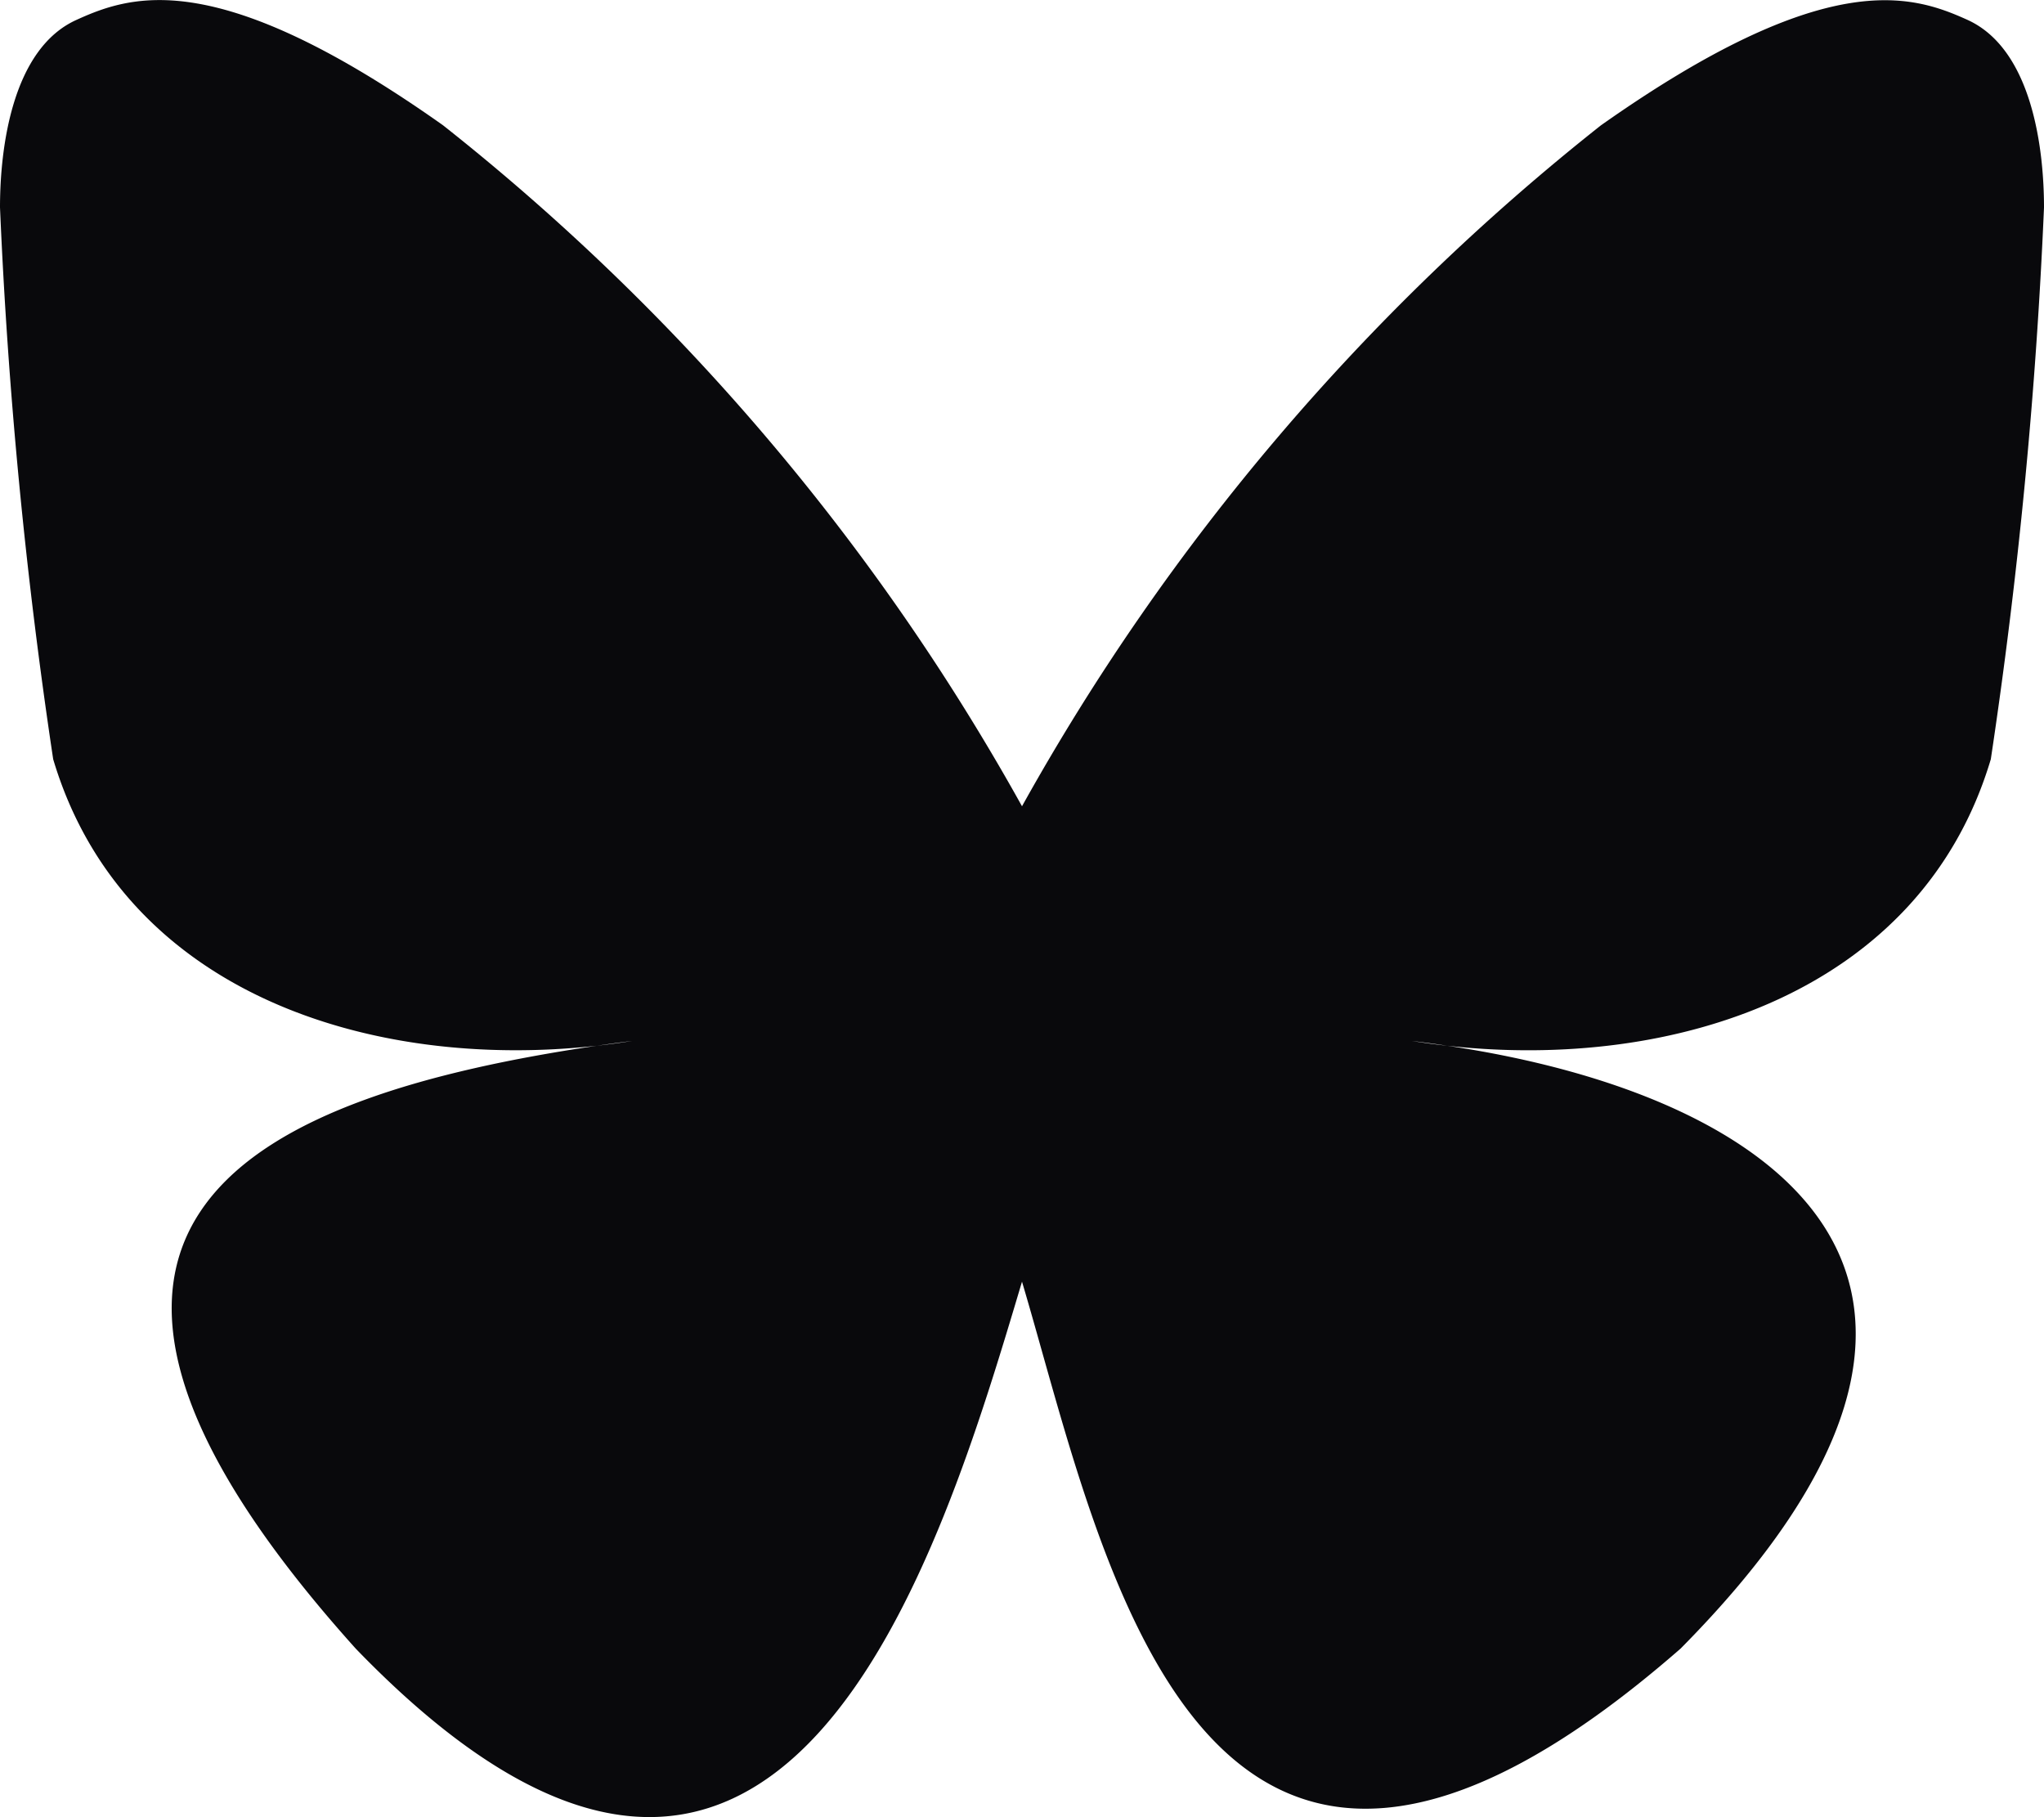 <svg xmlns="http://www.w3.org/2000/svg" width="19.6" height="17.422" viewBox="0 0 19.6 17.422"><path d="M9.8,9.064A21.841,21.841,0,0,0,4.248,2.535C2.1,1.015,1.275,1.278.737,1.523.114,1.8,0,2.76,0,3.322A49.828,49.828,0,0,0,.51,8.613c.666,2.234,3.032,2.989,5.213,2.747.111-.016.225-.032.339-.046-.113.018-.225.033-.339.046C2.528,11.834-.31,13,3.411,17.14c4.094,4.238,5.61-.909,6.389-3.518.778,2.609,1.674,7.571,6.315,3.518,3.485-3.518.957-5.307-2.238-5.78q-.17-.019-.339-.046c.114.014.228.029.339.046,2.18.243,4.547-.513,5.213-2.747a49.835,49.835,0,0,0,.51-5.29c0-.563-.114-1.52-.737-1.8-.538-.243-1.359-.506-3.512,1.013A21.885,21.885,0,0,0,9.8,9.064Z" transform="translate(0 -1.334)" fill="#09090c"/></svg>